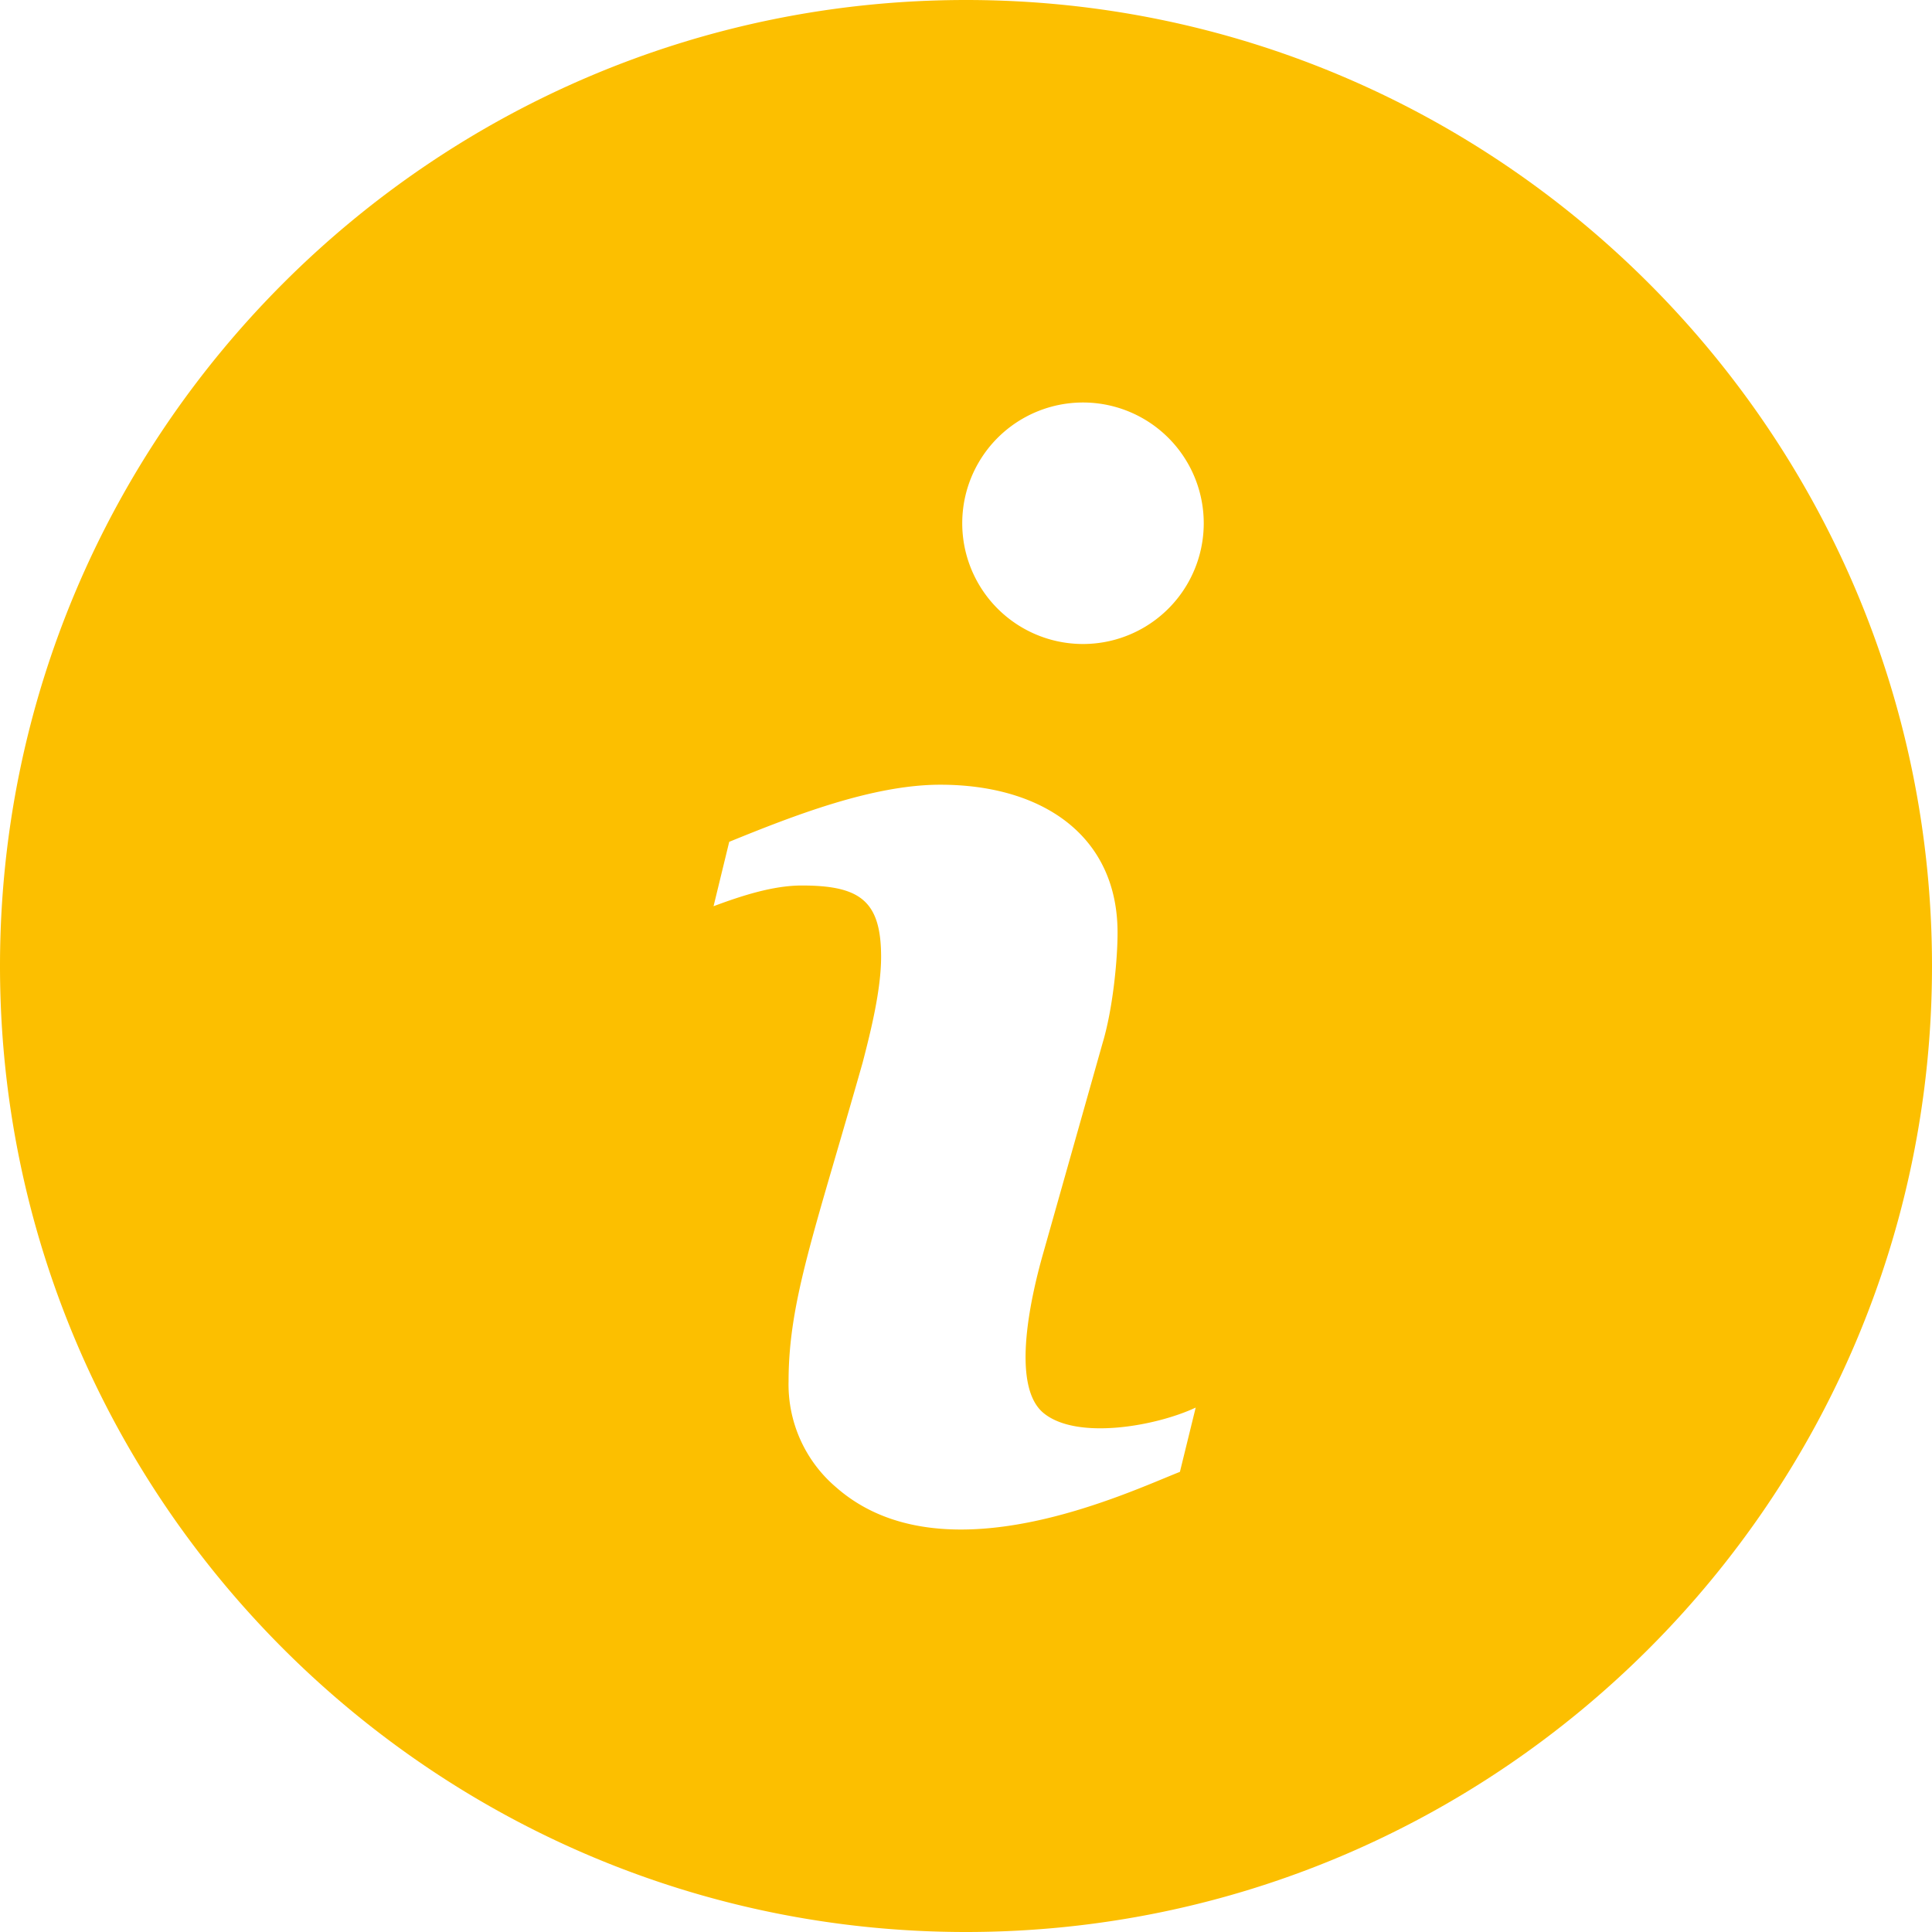 <svg xmlns="http://www.w3.org/2000/svg" width="18" height="18"><path fill="#FCBF00" fill-rule="evenodd" d="M9 0C4.037 0 0 4.037 0 9s4.037 9 9 9 9-4.037 9-9-4.037-9-9-9zm1.993 13.713c-.495.195-2.213 1.016-3.204.143a1.257 1.257 0 01-.442-.988c0-.749.246-1.401.69-2.968.077-.296.172-.68.172-.985 0-.525-.199-.665-.74-.665-.264 0-.556.094-.821.193l.146-.6c.59-.24 1.332-.532 1.966-.532.952 0 1.652.475 1.652 1.378 0 .26-.045.716-.14 1.031l-.547 1.936c-.113.392-.318 1.255 0 1.511.312.253 1.05.119 1.415-.053l-.147.599zM10.09 6a1.125 1.125 0 110-2.25 1.125 1.125 0 010 2.25z"/></svg>